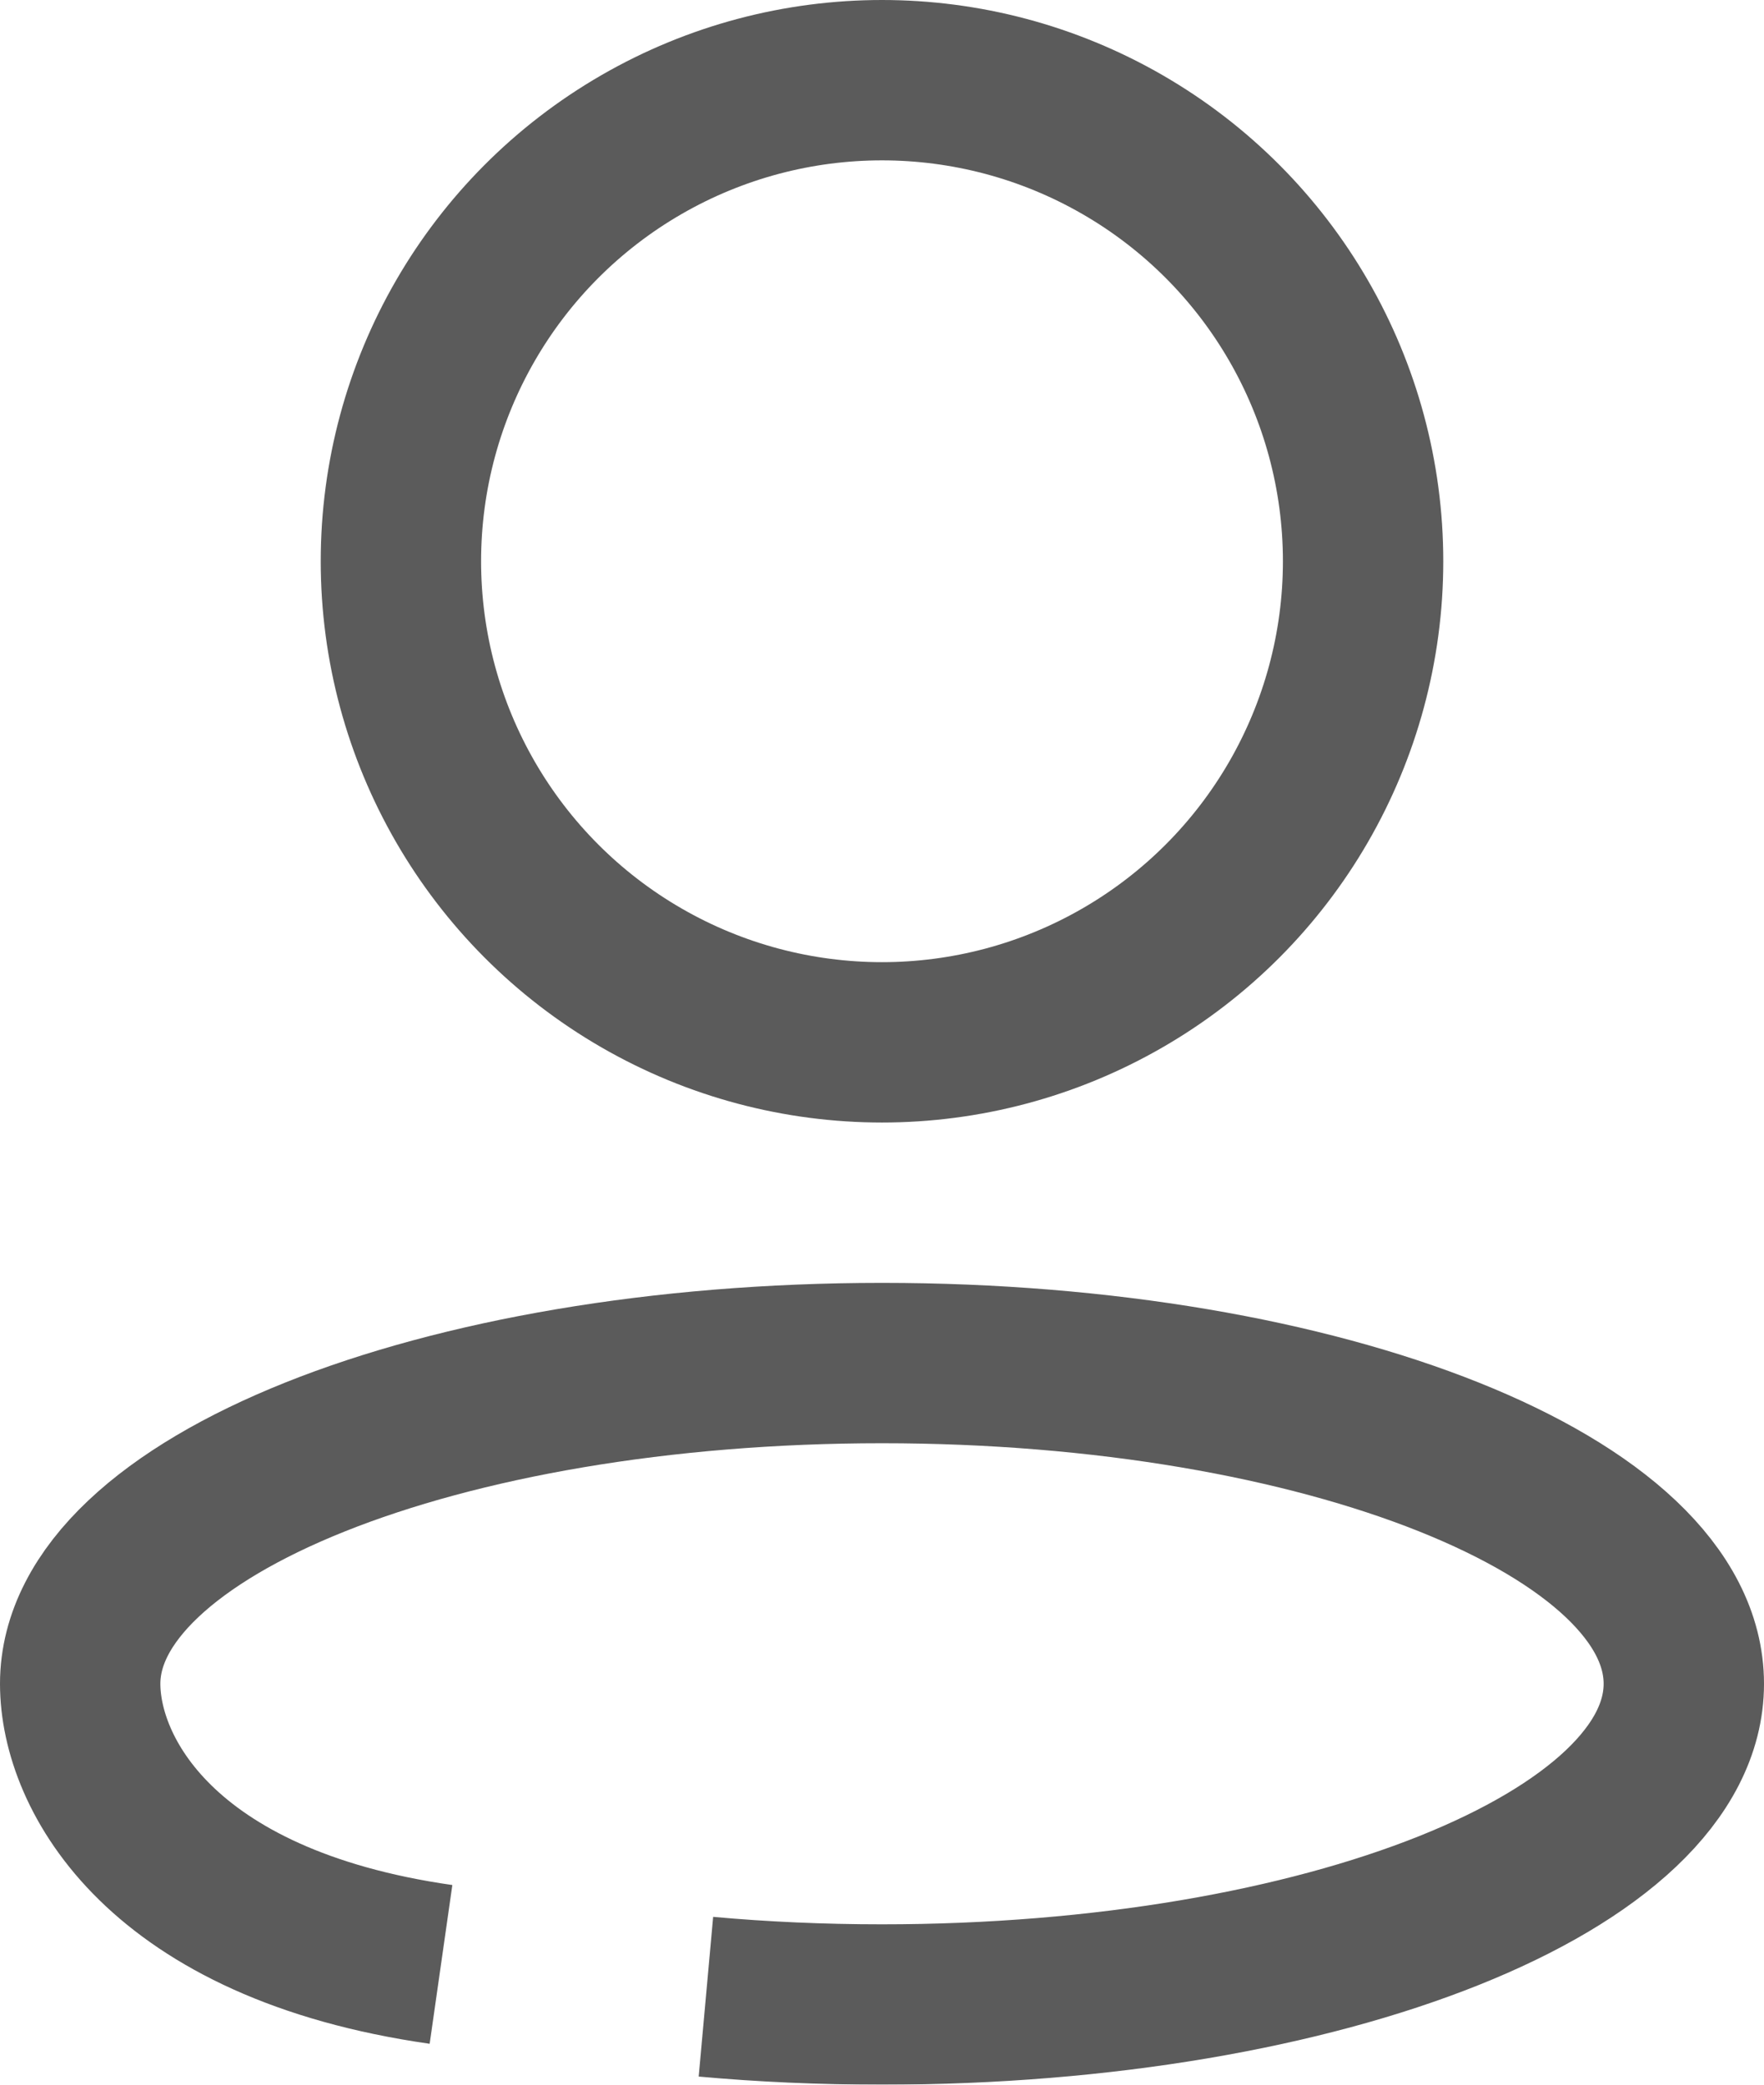 <svg width="22" height="26" viewBox="0 0 22 26" fill="none" xmlns="http://www.w3.org/2000/svg">
<g opacity="0.9">
<circle cx="11" cy="7" r="6" stroke="#494949" stroke-width="2"/>
<path d="M5.5 24.5C2 24 1 22.119 1 21C1 18.791 5.477 17 11 17C16.523 17 21 18.791 21 21C21 23.209 16.523 25 11 25C10.246 25 9.511 24.967 8.804 24.903" stroke="#494949" stroke-width="2"/>
</g>
</svg>
